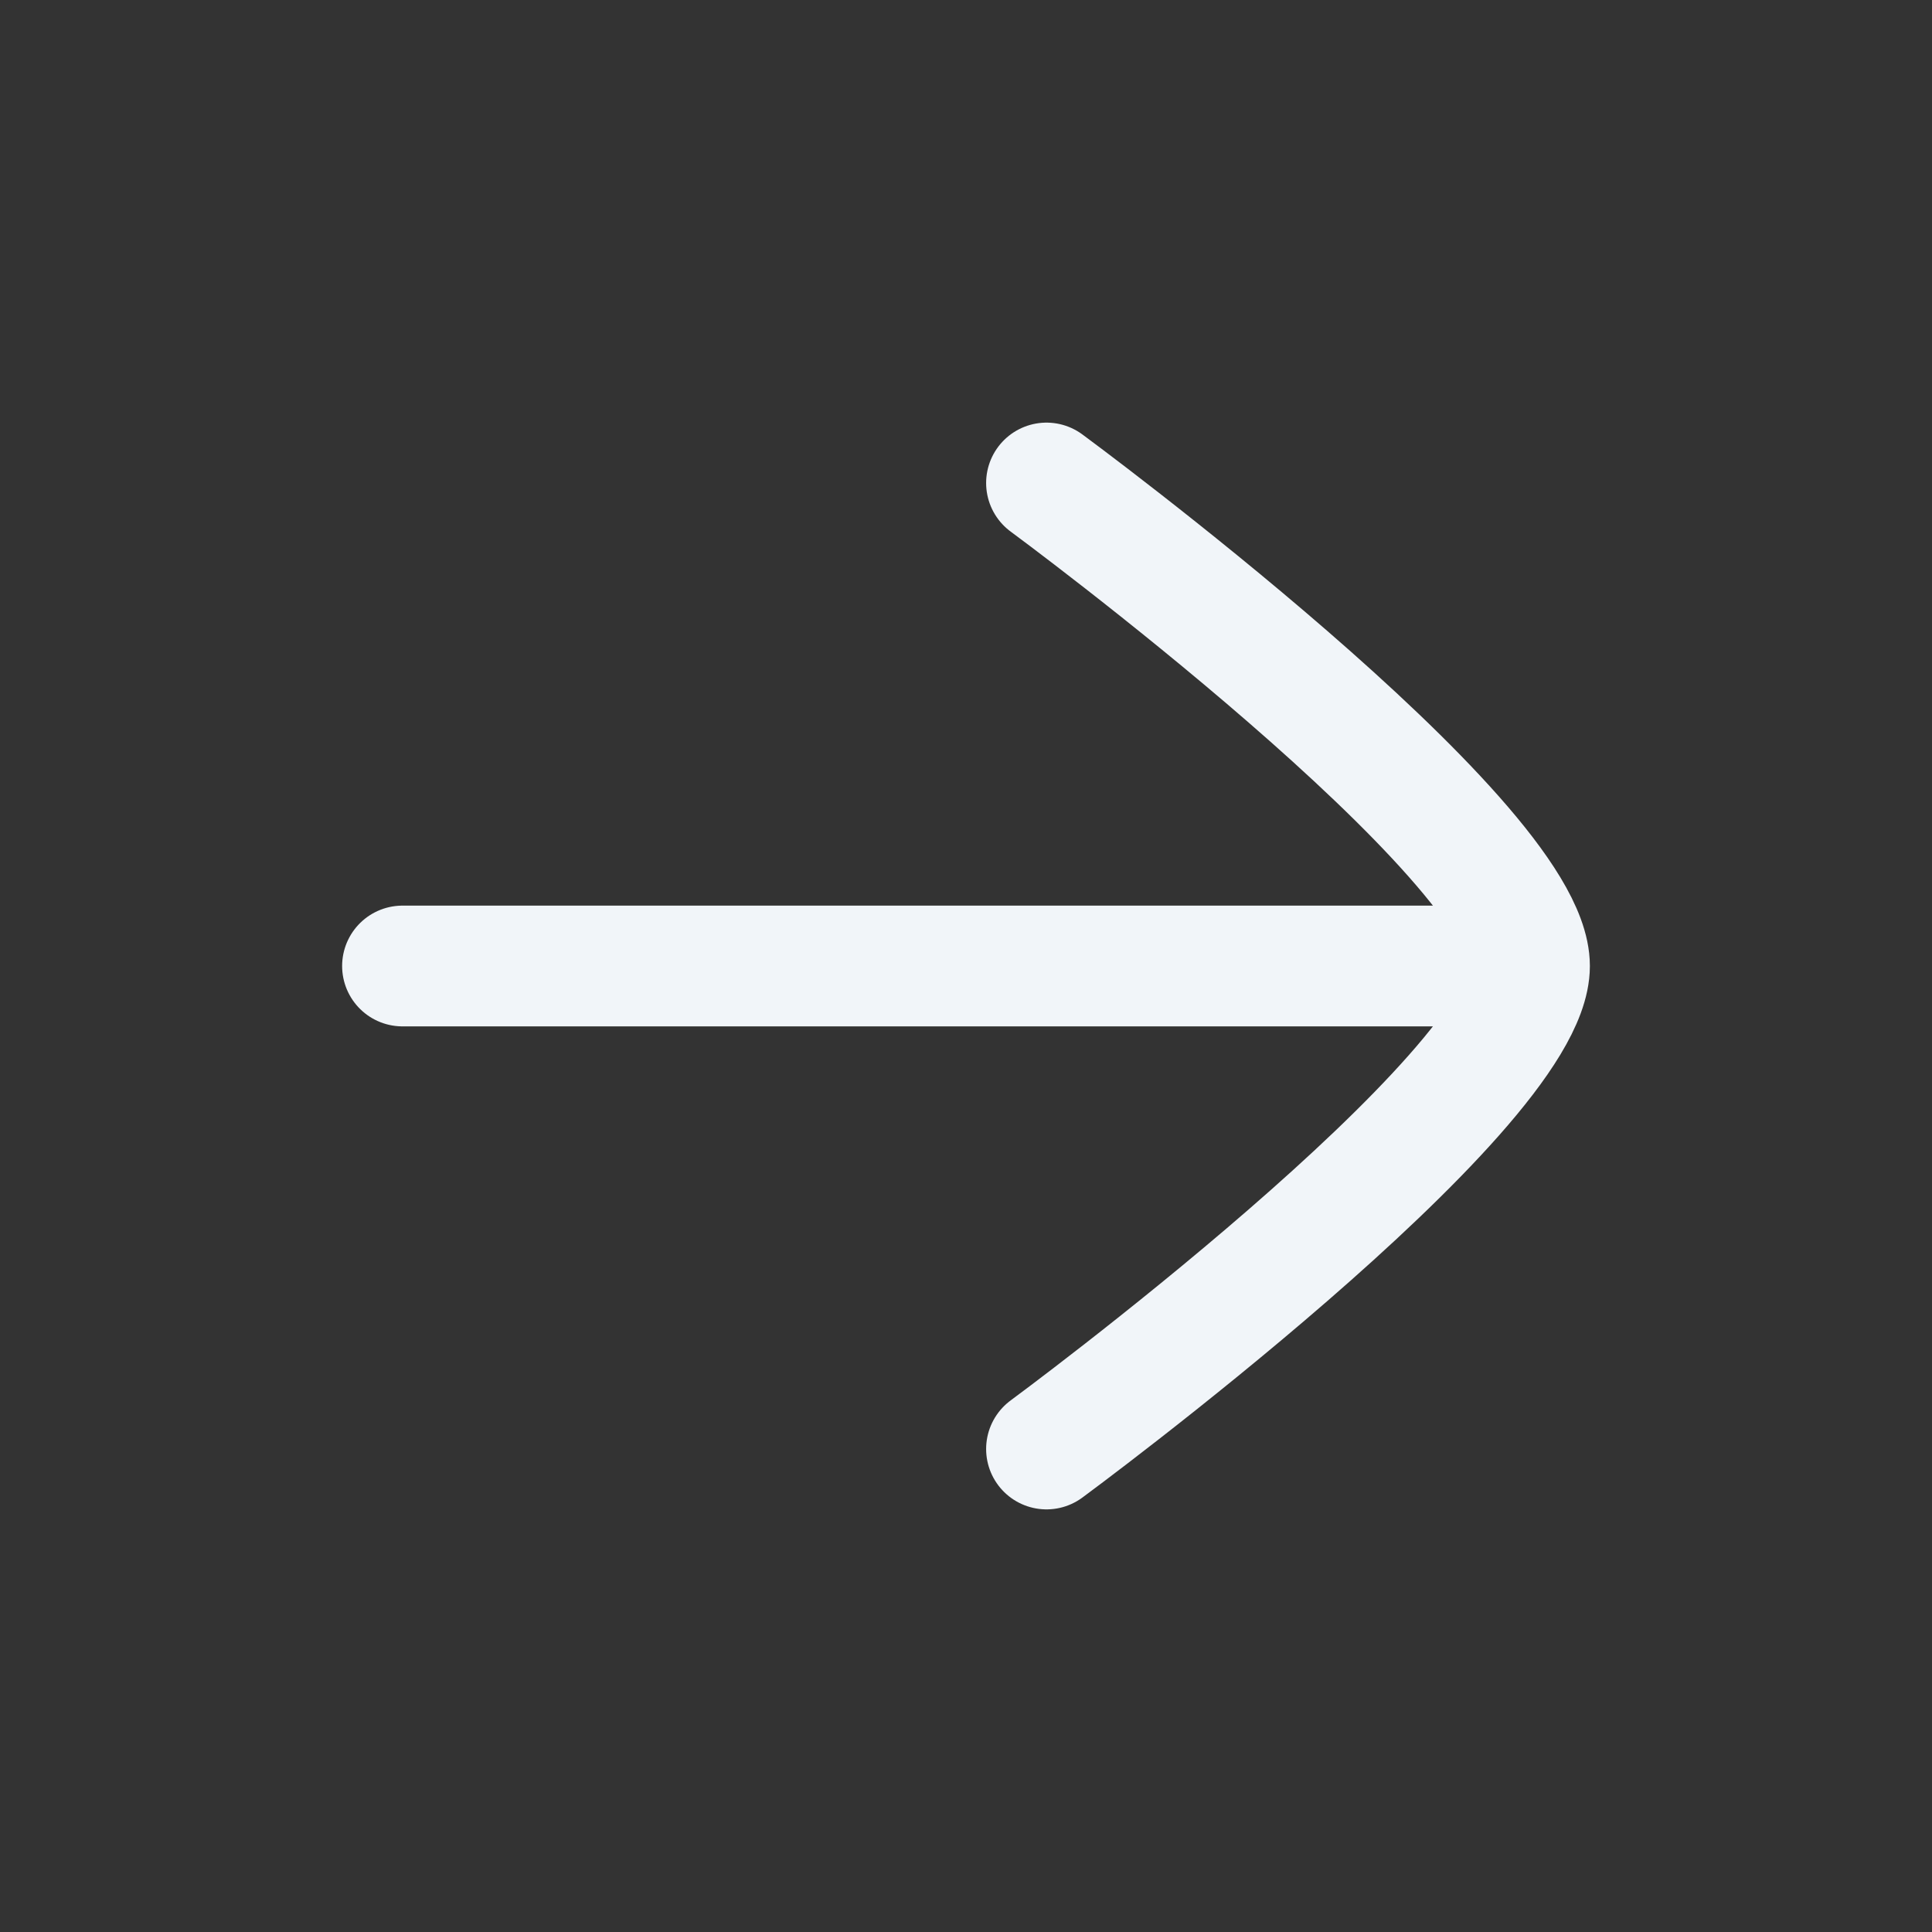 <svg width="24" height="24" viewBox="0 0 24 24" fill="none" xmlns="http://www.w3.org/2000/svg">
<rect x="0" y="0" width="24" height="24" fill="#333333" stroke="none"/>
<path d="M18.5 12H5" stroke="#F1F5F9" stroke-width="1.5" stroke-linecap="round" stroke-linejoin="round"/>
<path d="M13 18C13 18 19 13.581 19 12C19 10.419 13 6 13 6" stroke="#F1F5F9" stroke-width="1.5" stroke-linecap="round" stroke-linejoin="round"/>
</svg>
